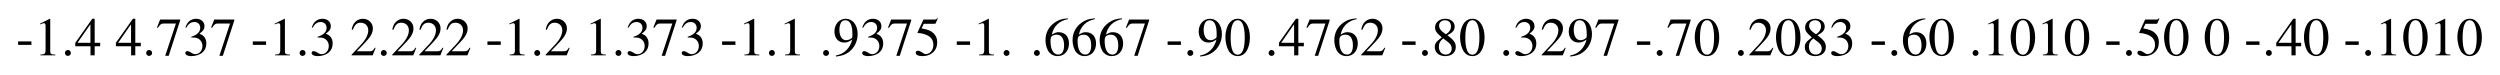 <?xml version="1.0" encoding="UTF-8"?>
<svg xmlns="http://www.w3.org/2000/svg" xmlns:xlink="http://www.w3.org/1999/xlink" width="689.84pt" height="20.605pt" viewBox="0 0 689.84 20.605" version="1.1">
<g id="surface277">
<path style=" stroke:none;fill-rule:nonzero;fill:rgb(0%,0%,0%);fill-opacity:1;" d="M 5 11.426 L 5 12.383 L 8.672 12.383 L 8.672 11.426 Z M 5 11.426 "/>
<path style=" stroke:none;fill-rule:nonzero;fill:rgb(0%,0%,0%);fill-opacity:1;" d="M 13.746 5.176 L 11.051 6.523 L 11.051 6.738 C 11.227 6.66 11.402 6.602 11.461 6.582 C 11.715 6.465 11.969 6.406 12.125 6.406 C 12.438 6.406 12.574 6.641 12.574 7.109 L 12.574 13.887 C 12.574 14.375 12.457 14.727 12.223 14.863 C 11.988 14.98 11.773 15.039 11.148 15.059 L 11.148 15.273 L 15.27 15.273 L 15.27 15.059 C 14.098 15.039 13.863 14.883 13.863 14.16 L 13.863 5.195 Z M 13.746 5.176 "/>
<path style=" stroke:none;fill-rule:nonzero;fill:rgb(0%,0%,0%);fill-opacity:1;" d="M 18.738 13.789 C 18.289 13.789 17.918 14.16 17.918 14.629 C 17.918 15.059 18.289 15.43 18.719 15.43 C 19.188 15.43 19.559 15.059 19.559 14.629 C 19.559 14.16 19.188 13.789 18.738 13.789 Z M 18.738 13.789 "/>
<path style=" stroke:none;fill-rule:nonzero;fill:rgb(0%,0%,0%);fill-opacity:1;" d="M 27.648 11.816 L 26.125 11.816 L 26.125 5.176 L 25.461 5.176 L 20.773 11.816 L 20.773 12.773 L 24.973 12.773 L 24.973 15.273 L 26.125 15.273 L 26.125 12.773 L 27.648 12.773 Z M 24.953 11.816 L 21.379 11.816 L 24.953 6.699 Z M 24.953 11.816 "/>
<path style=" stroke:none;fill-rule:nonzero;fill:rgb(0%,0%,0%);fill-opacity:1;" d="M 38.855 11.816 L 37.332 11.816 L 37.332 5.176 L 36.668 5.176 L 31.98 11.816 L 31.98 12.773 L 36.18 12.773 L 36.18 15.273 L 37.332 15.273 L 37.332 12.773 L 38.855 12.773 Z M 36.16 11.816 L 32.586 11.816 L 36.16 6.699 Z M 36.16 11.816 "/>
<path style=" stroke:none;fill-rule:nonzero;fill:rgb(0%,0%,0%);fill-opacity:1;" d="M 41.152 13.789 C 40.703 13.789 40.332 14.16 40.332 14.629 C 40.332 15.059 40.703 15.43 41.133 15.43 C 41.602 15.43 41.973 15.059 41.973 14.629 C 41.973 14.16 41.602 13.789 41.152 13.789 Z M 41.152 13.789 "/>
<path style=" stroke:none;fill-rule:nonzero;fill:rgb(0%,0%,0%);fill-opacity:1;" d="M 49.715 5.391 L 44.188 5.391 L 43.309 7.578 L 43.562 7.695 C 44.207 6.68 44.48 6.484 45.301 6.484 L 48.543 6.484 L 45.594 15.391 L 46.551 15.391 L 49.715 5.625 Z M 49.715 5.391 "/>
<path style=" stroke:none;fill-rule:nonzero;fill:rgb(0%,0%,0%);fill-opacity:1;" d="M 52.773 10.352 C 53.652 10.352 54.004 10.371 54.355 10.508 C 55.293 10.84 55.859 11.68 55.859 12.715 C 55.859 13.965 55.02 14.941 53.906 14.941 C 53.516 14.941 53.203 14.844 52.656 14.473 C 52.207 14.219 51.953 14.102 51.699 14.102 C 51.348 14.102 51.133 14.316 51.133 14.629 C 51.133 15.156 51.777 15.488 52.812 15.488 C 53.965 15.488 55.156 15.098 55.859 14.473 C 56.562 13.867 56.934 13.008 56.934 11.992 C 56.934 11.23 56.699 10.527 56.27 10.078 C 55.977 9.746 55.684 9.57 55.039 9.277 C 56.055 8.574 56.426 8.027 56.426 7.227 C 56.426 6.016 55.488 5.176 54.102 5.176 C 53.359 5.176 52.695 5.43 52.168 5.898 C 51.719 6.309 51.484 6.699 51.152 7.598 L 51.387 7.656 C 51.992 6.562 52.676 6.074 53.613 6.074 C 54.59 6.074 55.254 6.719 55.254 7.676 C 55.254 8.203 55.039 8.75 54.648 9.121 C 54.199 9.57 53.789 9.785 52.773 10.156 Z M 52.773 10.352 "/>
<path style=" stroke:none;fill-rule:nonzero;fill:rgb(0%,0%,0%);fill-opacity:1;" d="M 64.656 5.391 L 59.129 5.391 L 58.25 7.578 L 58.504 7.695 C 59.148 6.68 59.422 6.484 60.242 6.484 L 63.484 6.484 L 60.535 15.391 L 61.492 15.391 L 64.656 5.625 Z M 64.656 5.391 "/>
<path style=" stroke:none;fill-rule:nonzero;fill:rgb(0%,0%,0%);fill-opacity:1;" d="M 69.754 11.426 L 69.754 12.383 L 73.426 12.383 L 73.426 11.426 Z M 69.754 11.426 "/>
<path style=" stroke:none;fill-rule:nonzero;fill:rgb(0%,0%,0%);fill-opacity:1;" d="M 78.5 5.176 L 75.805 6.523 L 75.805 6.738 C 75.98 6.66 76.156 6.602 76.215 6.582 C 76.469 6.465 76.723 6.406 76.879 6.406 C 77.191 6.406 77.328 6.641 77.328 7.109 L 77.328 13.887 C 77.328 14.375 77.211 14.727 76.977 14.863 C 76.742 14.98 76.527 15.039 75.902 15.059 L 75.902 15.273 L 80.023 15.273 L 80.023 15.059 C 78.852 15.039 78.617 14.883 78.617 14.16 L 78.617 5.195 Z M 78.5 5.176 "/>
<path style=" stroke:none;fill-rule:nonzero;fill:rgb(0%,0%,0%);fill-opacity:1;" d="M 83.488 13.789 C 83.039 13.789 82.668 14.16 82.668 14.629 C 82.668 15.059 83.039 15.43 83.469 15.43 C 83.938 15.43 84.309 15.059 84.309 14.629 C 84.309 14.16 83.938 13.789 83.488 13.789 Z M 83.488 13.789 "/>
<path style=" stroke:none;fill-rule:nonzero;fill:rgb(0%,0%,0%);fill-opacity:1;" d="M 87.637 10.352 C 88.516 10.352 88.867 10.371 89.219 10.508 C 90.156 10.84 90.723 11.68 90.723 12.715 C 90.723 13.965 89.883 14.941 88.77 14.941 C 88.379 14.941 88.066 14.844 87.52 14.473 C 87.07 14.219 86.816 14.102 86.562 14.102 C 86.211 14.102 85.996 14.316 85.996 14.629 C 85.996 15.156 86.641 15.488 87.676 15.488 C 88.828 15.488 90.02 15.098 90.723 14.473 C 91.426 13.867 91.797 13.008 91.797 11.992 C 91.797 11.23 91.562 10.527 91.133 10.078 C 90.84 9.746 90.547 9.57 89.902 9.277 C 90.918 8.574 91.289 8.027 91.289 7.227 C 91.289 6.016 90.352 5.176 88.965 5.176 C 88.223 5.176 87.559 5.43 87.031 5.898 C 86.582 6.309 86.348 6.699 86.016 7.598 L 86.25 7.656 C 86.855 6.562 87.539 6.074 88.477 6.074 C 89.453 6.074 90.117 6.719 90.117 7.676 C 90.117 8.203 89.902 8.75 89.512 9.121 C 89.062 9.57 88.652 9.785 87.637 10.156 Z M 87.637 10.352 "/>
<path style=" stroke:none;fill-rule:nonzero;fill:rgb(0%,0%,0%);fill-opacity:1;" d="M 103.648 13.223 L 103.453 13.145 C 102.906 14.004 102.711 14.141 102.047 14.141 L 98.473 14.141 L 100.973 11.504 C 102.32 10.117 102.887 8.984 102.887 7.812 C 102.887 6.328 101.676 5.176 100.133 5.176 C 99.312 5.176 98.531 5.508 97.984 6.094 C 97.496 6.602 97.281 7.09 97.027 8.145 L 97.34 8.223 C 97.926 6.758 98.473 6.27 99.508 6.27 C 100.758 6.27 101.617 7.129 101.617 8.379 C 101.617 9.551 100.914 10.938 99.664 12.266 L 97.008 15.098 L 97.008 15.273 L 102.828 15.273 Z M 103.648 13.223 "/>
<path style=" stroke:none;fill-rule:nonzero;fill:rgb(0%,0%,0%);fill-opacity:1;" d="M 105.906 13.789 C 105.457 13.789 105.086 14.16 105.086 14.629 C 105.086 15.059 105.457 15.43 105.887 15.43 C 106.355 15.43 106.727 15.059 106.727 14.629 C 106.727 14.16 106.355 13.789 105.906 13.789 Z M 105.906 13.789 "/>
<path style=" stroke:none;fill-rule:nonzero;fill:rgb(0%,0%,0%);fill-opacity:1;" d="M 114.855 13.223 L 114.66 13.145 C 114.113 14.004 113.918 14.141 113.254 14.141 L 109.68 14.141 L 112.18 11.504 C 113.527 10.117 114.094 8.984 114.094 7.812 C 114.094 6.328 112.883 5.176 111.34 5.176 C 110.52 5.176 109.738 5.508 109.191 6.094 C 108.703 6.602 108.488 7.09 108.234 8.145 L 108.547 8.223 C 109.133 6.758 109.68 6.27 110.715 6.27 C 111.965 6.27 112.824 7.129 112.824 8.379 C 112.824 9.551 112.121 10.938 110.871 12.266 L 108.215 15.098 L 108.215 15.273 L 114.035 15.273 Z M 114.855 13.223 "/>
<path style=" stroke:none;fill-rule:nonzero;fill:rgb(0%,0%,0%);fill-opacity:1;" d="M 122.328 13.223 L 122.133 13.145 C 121.586 14.004 121.391 14.141 120.727 14.141 L 117.152 14.141 L 119.652 11.504 C 121 10.117 121.566 8.984 121.566 7.812 C 121.566 6.328 120.355 5.176 118.812 5.176 C 117.992 5.176 117.211 5.508 116.664 6.094 C 116.176 6.602 115.961 7.09 115.707 8.145 L 116.02 8.223 C 116.605 6.758 117.152 6.27 118.188 6.27 C 119.438 6.27 120.297 7.129 120.297 8.379 C 120.297 9.551 119.594 10.938 118.344 12.266 L 115.688 15.098 L 115.688 15.273 L 121.508 15.273 Z M 122.328 13.223 "/>
<path style=" stroke:none;fill-rule:nonzero;fill:rgb(0%,0%,0%);fill-opacity:1;" d="M 129.801 13.223 L 129.605 13.145 C 129.059 14.004 128.863 14.141 128.199 14.141 L 124.625 14.141 L 127.125 11.504 C 128.473 10.117 129.039 8.984 129.039 7.812 C 129.039 6.328 127.828 5.176 126.285 5.176 C 125.465 5.176 124.684 5.508 124.137 6.094 C 123.648 6.602 123.434 7.09 123.18 8.145 L 123.492 8.223 C 124.078 6.758 124.625 6.27 125.66 6.27 C 126.91 6.27 127.77 7.129 127.77 8.379 C 127.77 9.551 127.066 10.938 125.816 12.266 L 123.16 15.098 L 123.16 15.273 L 128.98 15.273 Z M 129.801 13.223 "/>
<path style=" stroke:none;fill-rule:nonzero;fill:rgb(0%,0%,0%);fill-opacity:1;" d="M 134.504 11.426 L 134.504 12.383 L 138.176 12.383 L 138.176 11.426 Z M 134.504 11.426 "/>
<path style=" stroke:none;fill-rule:nonzero;fill:rgb(0%,0%,0%);fill-opacity:1;" d="M 143.25 5.176 L 140.555 6.523 L 140.555 6.738 C 140.73 6.66 140.906 6.602 140.965 6.582 C 141.219 6.465 141.473 6.406 141.629 6.406 C 141.941 6.406 142.078 6.641 142.078 7.109 L 142.078 13.887 C 142.078 14.375 141.961 14.727 141.727 14.863 C 141.492 14.98 141.277 15.039 140.652 15.059 L 140.652 15.273 L 144.773 15.273 L 144.773 15.059 C 143.602 15.039 143.367 14.883 143.367 14.16 L 143.367 5.195 Z M 143.25 5.176 "/>
<path style=" stroke:none;fill-rule:nonzero;fill:rgb(0%,0%,0%);fill-opacity:1;" d="M 148.242 13.789 C 147.793 13.789 147.422 14.16 147.422 14.629 C 147.422 15.059 147.793 15.43 148.223 15.43 C 148.691 15.43 149.062 15.059 149.062 14.629 C 149.062 14.16 148.691 13.789 148.242 13.789 Z M 148.242 13.789 "/>
<path style=" stroke:none;fill-rule:nonzero;fill:rgb(0%,0%,0%);fill-opacity:1;" d="M 157.191 13.223 L 156.996 13.145 C 156.449 14.004 156.254 14.141 155.59 14.141 L 152.016 14.141 L 154.516 11.504 C 155.863 10.117 156.43 8.984 156.43 7.812 C 156.43 6.328 155.219 5.176 153.676 5.176 C 152.855 5.176 152.074 5.508 151.527 6.094 C 151.039 6.602 150.824 7.09 150.57 8.145 L 150.883 8.223 C 151.469 6.758 152.016 6.27 153.051 6.27 C 154.301 6.27 155.16 7.129 155.16 8.379 C 155.16 9.551 154.457 10.938 153.207 12.266 L 150.551 15.098 L 150.551 15.273 L 156.371 15.273 Z M 157.191 13.223 "/>
<path style=" stroke:none;fill-rule:nonzero;fill:rgb(0%,0%,0%);fill-opacity:1;" d="M 165.668 5.176 L 162.973 6.523 L 162.973 6.738 C 163.148 6.66 163.324 6.602 163.383 6.582 C 163.637 6.465 163.891 6.406 164.047 6.406 C 164.359 6.406 164.496 6.641 164.496 7.109 L 164.496 13.887 C 164.496 14.375 164.379 14.727 164.145 14.863 C 163.91 14.98 163.695 15.039 163.07 15.059 L 163.07 15.273 L 167.191 15.273 L 167.191 15.059 C 166.02 15.039 165.785 14.883 165.785 14.16 L 165.785 5.195 Z M 165.668 5.176 "/>
<path style=" stroke:none;fill-rule:nonzero;fill:rgb(0%,0%,0%);fill-opacity:1;" d="M 170.656 13.789 C 170.207 13.789 169.836 14.16 169.836 14.629 C 169.836 15.059 170.207 15.43 170.637 15.43 C 171.105 15.43 171.477 15.059 171.477 14.629 C 171.477 14.16 171.105 13.789 170.656 13.789 Z M 170.656 13.789 "/>
<path style=" stroke:none;fill-rule:nonzero;fill:rgb(0%,0%,0%);fill-opacity:1;" d="M 174.805 10.352 C 175.684 10.352 176.035 10.371 176.387 10.508 C 177.324 10.84 177.891 11.68 177.891 12.715 C 177.891 13.965 177.051 14.941 175.938 14.941 C 175.547 14.941 175.234 14.844 174.688 14.473 C 174.238 14.219 173.984 14.102 173.73 14.102 C 173.379 14.102 173.164 14.316 173.164 14.629 C 173.164 15.156 173.809 15.488 174.844 15.488 C 175.996 15.488 177.188 15.098 177.891 14.473 C 178.594 13.867 178.965 13.008 178.965 11.992 C 178.965 11.23 178.73 10.527 178.301 10.078 C 178.008 9.746 177.715 9.57 177.07 9.277 C 178.086 8.574 178.457 8.027 178.457 7.227 C 178.457 6.016 177.52 5.176 176.133 5.176 C 175.391 5.176 174.727 5.43 174.199 5.898 C 173.75 6.309 173.516 6.699 173.184 7.598 L 173.418 7.656 C 174.023 6.562 174.707 6.074 175.645 6.074 C 176.621 6.074 177.285 6.719 177.285 7.676 C 177.285 8.203 177.07 8.75 176.68 9.121 C 176.23 9.57 175.82 9.785 174.805 10.156 Z M 174.805 10.352 "/>
<path style=" stroke:none;fill-rule:nonzero;fill:rgb(0%,0%,0%);fill-opacity:1;" d="M 186.691 5.391 L 181.164 5.391 L 180.285 7.578 L 180.539 7.695 C 181.184 6.68 181.457 6.484 182.277 6.484 L 185.52 6.484 L 182.57 15.391 L 183.527 15.391 L 186.691 5.625 Z M 186.691 5.391 "/>
<path style=" stroke:none;fill-rule:nonzero;fill:rgb(0%,0%,0%);fill-opacity:1;" d="M 189.75 10.352 C 190.629 10.352 190.98 10.371 191.332 10.508 C 192.27 10.84 192.836 11.68 192.836 12.715 C 192.836 13.965 191.996 14.941 190.883 14.941 C 190.492 14.941 190.18 14.844 189.633 14.473 C 189.184 14.219 188.93 14.102 188.676 14.102 C 188.324 14.102 188.109 14.316 188.109 14.629 C 188.109 15.156 188.754 15.488 189.789 15.488 C 190.941 15.488 192.133 15.098 192.836 14.473 C 193.539 13.867 193.91 13.008 193.91 11.992 C 193.91 11.23 193.676 10.527 193.246 10.078 C 192.953 9.746 192.66 9.57 192.016 9.277 C 193.031 8.574 193.402 8.027 193.402 7.227 C 193.402 6.016 192.465 5.176 191.078 5.176 C 190.336 5.176 189.672 5.43 189.145 5.898 C 188.695 6.309 188.461 6.699 188.129 7.598 L 188.363 7.656 C 188.969 6.562 189.652 6.074 190.59 6.074 C 191.566 6.074 192.23 6.719 192.23 7.676 C 192.23 8.203 192.016 8.75 191.625 9.121 C 191.176 9.57 190.766 9.785 189.75 10.156 Z M 189.75 10.352 "/>
<path style=" stroke:none;fill-rule:nonzero;fill:rgb(0%,0%,0%);fill-opacity:1;" d="M 199.258 11.426 L 199.258 12.383 L 202.93 12.383 L 202.93 11.426 Z M 199.258 11.426 "/>
<path style=" stroke:none;fill-rule:nonzero;fill:rgb(0%,0%,0%);fill-opacity:1;" d="M 208.004 5.176 L 205.309 6.523 L 205.309 6.738 C 205.484 6.66 205.66 6.602 205.719 6.582 C 205.973 6.465 206.227 6.406 206.383 6.406 C 206.695 6.406 206.832 6.641 206.832 7.109 L 206.832 13.887 C 206.832 14.375 206.715 14.727 206.48 14.863 C 206.246 14.98 206.031 15.039 205.406 15.059 L 205.406 15.273 L 209.527 15.273 L 209.527 15.059 C 208.355 15.039 208.121 14.883 208.121 14.16 L 208.121 5.195 Z M 208.004 5.176 "/>
<path style=" stroke:none;fill-rule:nonzero;fill:rgb(0%,0%,0%);fill-opacity:1;" d="M 212.996 13.789 C 212.547 13.789 212.176 14.16 212.176 14.629 C 212.176 15.059 212.547 15.43 212.977 15.43 C 213.445 15.43 213.816 15.059 213.816 14.629 C 213.816 14.16 213.445 13.789 212.996 13.789 Z M 212.996 13.789 "/>
<path style=" stroke:none;fill-rule:nonzero;fill:rgb(0%,0%,0%);fill-opacity:1;" d="M 219.211 5.176 L 216.516 6.523 L 216.516 6.738 C 216.691 6.66 216.867 6.602 216.926 6.582 C 217.18 6.465 217.434 6.406 217.59 6.406 C 217.902 6.406 218.039 6.641 218.039 7.109 L 218.039 13.887 C 218.039 14.375 217.922 14.727 217.688 14.863 C 217.453 14.98 217.238 15.039 216.613 15.059 L 216.613 15.273 L 220.734 15.273 L 220.734 15.059 C 219.562 15.039 219.328 14.883 219.328 14.16 L 219.328 5.195 Z M 219.211 5.176 "/>
<path style=" stroke:none;fill-rule:nonzero;fill:rgb(0%,0%,0%);fill-opacity:1;" d="M 227.938 13.789 C 227.488 13.789 227.117 14.16 227.117 14.629 C 227.117 15.059 227.488 15.43 227.918 15.43 C 228.387 15.43 228.758 15.059 228.758 14.629 C 228.758 14.16 228.387 13.789 227.938 13.789 Z M 227.938 13.789 "/>
<path style=" stroke:none;fill-rule:nonzero;fill:rgb(0%,0%,0%);fill-opacity:1;" d="M 230.68 15.605 C 232.359 15.41 233.18 15.117 234.195 14.395 C 235.738 13.262 236.656 11.406 236.656 9.395 C 236.656 6.914 235.289 5.176 233.355 5.176 C 231.578 5.176 230.25 6.68 230.25 8.691 C 230.25 10.527 231.324 11.738 232.945 11.738 C 233.766 11.738 234.391 11.484 235.172 10.879 C 234.566 13.32 232.906 14.922 230.641 15.312 Z M 235.211 9.961 C 235.211 10.273 235.152 10.41 234.977 10.527 C 234.566 10.898 234.02 11.094 233.473 11.094 C 232.34 11.094 231.617 9.961 231.617 8.184 C 231.617 7.344 231.871 6.445 232.184 6.055 C 232.438 5.762 232.809 5.586 233.238 5.586 C 234.547 5.586 235.211 6.875 235.211 9.395 Z M 235.211 9.961 "/>
<path style=" stroke:none;fill-rule:nonzero;fill:rgb(0%,0%,0%);fill-opacity:1;" d="M 239.555 10.352 C 240.434 10.352 240.785 10.371 241.137 10.508 C 242.074 10.84 242.641 11.68 242.641 12.715 C 242.641 13.965 241.801 14.941 240.688 14.941 C 240.297 14.941 239.984 14.844 239.438 14.473 C 238.988 14.219 238.734 14.102 238.48 14.102 C 238.129 14.102 237.914 14.316 237.914 14.629 C 237.914 15.156 238.559 15.488 239.594 15.488 C 240.746 15.488 241.938 15.098 242.641 14.473 C 243.344 13.867 243.715 13.008 243.715 11.992 C 243.715 11.23 243.48 10.527 243.051 10.078 C 242.758 9.746 242.465 9.57 241.82 9.277 C 242.836 8.574 243.207 8.027 243.207 7.227 C 243.207 6.016 242.27 5.176 240.883 5.176 C 240.141 5.176 239.477 5.43 238.949 5.898 C 238.5 6.309 238.266 6.699 237.934 7.598 L 238.168 7.656 C 238.773 6.562 239.457 6.074 240.395 6.074 C 241.371 6.074 242.035 6.719 242.035 7.676 C 242.035 8.203 241.82 8.75 241.43 9.121 C 240.98 9.57 240.57 9.785 239.555 10.156 Z M 239.555 10.352 "/>
<path style=" stroke:none;fill-rule:nonzero;fill:rgb(0%,0%,0%);fill-opacity:1;" d="M 251.441 5.391 L 245.914 5.391 L 245.035 7.578 L 245.289 7.695 C 245.934 6.68 246.207 6.484 247.027 6.484 L 250.27 6.484 L 247.32 15.391 L 248.277 15.391 L 251.441 5.625 Z M 251.441 5.391 "/>
<path style=" stroke:none;fill-rule:nonzero;fill:rgb(0%,0%,0%);fill-opacity:1;" d="M 254.91 6.562 L 257.84 6.562 C 258.094 6.562 258.152 6.523 258.191 6.426 L 258.758 5.098 L 258.621 5 C 258.406 5.312 258.25 5.391 257.938 5.391 L 254.812 5.391 L 253.191 8.926 C 253.172 8.945 253.172 8.965 253.172 9.004 C 253.172 9.082 253.23 9.121 253.348 9.121 C 253.836 9.121 254.422 9.219 255.047 9.414 C 256.766 9.961 257.547 10.898 257.547 12.383 C 257.547 13.809 256.629 14.922 255.477 14.922 C 255.164 14.922 254.91 14.824 254.48 14.492 C 253.992 14.16 253.641 14.004 253.328 14.004 C 252.898 14.004 252.684 14.18 252.684 14.551 C 252.684 15.117 253.387 15.488 254.52 15.488 C 255.77 15.488 256.844 15.078 257.586 14.316 C 258.289 13.652 258.602 12.793 258.602 11.66 C 258.602 10.586 258.309 9.902 257.566 9.141 C 256.902 8.496 256.062 8.145 254.285 7.832 Z M 254.91 6.562 "/>
<path style=" stroke:none;fill-rule:nonzero;fill:rgb(0%,0%,0%);fill-opacity:1;" d="M 264.008 11.426 L 264.008 12.383 L 267.68 12.383 L 267.68 11.426 Z M 264.008 11.426 "/>
<path style=" stroke:none;fill-rule:nonzero;fill:rgb(0%,0%,0%);fill-opacity:1;" d="M 272.754 5.176 L 270.059 6.523 L 270.059 6.738 C 270.234 6.66 270.41 6.602 270.469 6.582 C 270.723 6.465 270.977 6.406 271.133 6.406 C 271.445 6.406 271.582 6.641 271.582 7.109 L 271.582 13.887 C 271.582 14.375 271.465 14.727 271.23 14.863 C 270.996 14.98 270.781 15.039 270.156 15.059 L 270.156 15.273 L 274.277 15.273 L 274.277 15.059 C 273.105 15.039 272.871 14.883 272.871 14.16 L 272.871 5.195 Z M 272.754 5.176 "/>
<path style=" stroke:none;fill-rule:nonzero;fill:rgb(0%,0%,0%);fill-opacity:1;" d="M 277.746 13.789 C 277.297 13.789 276.926 14.16 276.926 14.629 C 276.926 15.059 277.297 15.43 277.727 15.43 C 278.195 15.43 278.566 15.059 278.566 14.629 C 278.566 14.16 278.195 13.789 277.746 13.789 Z M 277.746 13.789 "/>
<path style=" stroke:none;fill-rule:nonzero;fill:rgb(0%,0%,0%);fill-opacity:1;" d="M 286.117 13.789 C 285.668 13.789 285.297 14.16 285.297 14.629 C 285.297 15.059 285.668 15.43 286.098 15.43 C 286.566 15.43 286.938 15.059 286.938 14.629 C 286.938 14.16 286.566 13.789 286.117 13.789 Z M 286.117 13.789 "/>
<path style=" stroke:none;fill-rule:nonzero;fill:rgb(0%,0%,0%);fill-opacity:1;" d="M 294.637 5.059 C 292.938 5.195 292.078 5.488 290.984 6.25 C 289.363 7.402 288.484 9.102 288.484 11.113 C 288.484 12.402 288.895 13.711 289.539 14.473 C 290.105 15.117 290.906 15.488 291.824 15.488 C 293.68 15.488 294.969 14.062 294.969 11.992 C 294.969 10.098 293.875 8.887 292.156 8.887 C 291.512 8.887 291.18 8.984 290.242 9.551 C 290.652 7.285 292.332 5.684 294.676 5.293 Z M 291.59 9.57 C 292.879 9.57 293.621 10.645 293.621 12.5 C 293.621 14.16 293.035 15.059 292 15.059 C 290.672 15.059 289.871 13.652 289.871 11.348 C 289.871 10.586 289.988 10.156 290.301 9.941 C 290.613 9.707 291.062 9.57 291.59 9.57 Z M 291.59 9.57 "/>
<path style=" stroke:none;fill-rule:nonzero;fill:rgb(0%,0%,0%);fill-opacity:1;" d="M 302.109 5.059 C 300.41 5.195 299.551 5.488 298.457 6.25 C 296.836 7.402 295.957 9.102 295.957 11.113 C 295.957 12.402 296.367 13.711 297.012 14.473 C 297.578 15.117 298.379 15.488 299.297 15.488 C 301.152 15.488 302.441 14.062 302.441 11.992 C 302.441 10.098 301.348 8.887 299.629 8.887 C 298.984 8.887 298.652 8.984 297.715 9.551 C 298.125 7.285 299.805 5.684 302.148 5.293 Z M 299.062 9.57 C 300.352 9.57 301.094 10.645 301.094 12.5 C 301.094 14.16 300.508 15.059 299.473 15.059 C 298.145 15.059 297.344 13.652 297.344 11.348 C 297.344 10.586 297.461 10.156 297.773 9.941 C 298.086 9.707 298.535 9.57 299.062 9.57 Z M 299.062 9.57 "/>
<path style=" stroke:none;fill-rule:nonzero;fill:rgb(0%,0%,0%);fill-opacity:1;" d="M 309.582 5.059 C 307.883 5.195 307.023 5.488 305.93 6.25 C 304.309 7.402 303.43 9.102 303.43 11.113 C 303.43 12.402 303.84 13.711 304.484 14.473 C 305.051 15.117 305.852 15.488 306.77 15.488 C 308.625 15.488 309.914 14.062 309.914 11.992 C 309.914 10.098 308.82 8.887 307.102 8.887 C 306.457 8.887 306.125 8.984 305.188 9.551 C 305.598 7.285 307.277 5.684 309.621 5.293 Z M 306.535 9.57 C 307.824 9.57 308.566 10.645 308.566 12.5 C 308.566 14.16 307.98 15.059 306.945 15.059 C 305.617 15.059 304.816 13.652 304.816 11.348 C 304.816 10.586 304.934 10.156 305.246 9.941 C 305.559 9.707 306.008 9.57 306.535 9.57 Z M 306.535 9.57 "/>
<path style=" stroke:none;fill-rule:nonzero;fill:rgb(0%,0%,0%);fill-opacity:1;" d="M 317.09 5.391 L 311.562 5.391 L 310.684 7.578 L 310.938 7.695 C 311.582 6.68 311.855 6.484 312.676 6.484 L 315.918 6.484 L 312.969 15.391 L 313.926 15.391 L 317.09 5.625 Z M 317.09 5.391 "/>
<path style=" stroke:none;fill-rule:nonzero;fill:rgb(0%,0%,0%);fill-opacity:1;" d="M 322.188 11.426 L 322.188 12.383 L 325.859 12.383 L 325.859 11.426 Z M 322.188 11.426 "/>
<path style=" stroke:none;fill-rule:nonzero;fill:rgb(0%,0%,0%);fill-opacity:1;" d="M 328.453 13.789 C 328.004 13.789 327.633 14.16 327.633 14.629 C 327.633 15.059 328.004 15.43 328.434 15.43 C 328.902 15.43 329.273 15.059 329.273 14.629 C 329.273 14.16 328.902 13.789 328.453 13.789 Z M 328.453 13.789 "/>
<path style=" stroke:none;fill-rule:nonzero;fill:rgb(0%,0%,0%);fill-opacity:1;" d="M 331.191 15.605 C 332.871 15.41 333.691 15.117 334.707 14.395 C 336.25 13.262 337.168 11.406 337.168 9.395 C 337.168 6.914 335.801 5.176 333.867 5.176 C 332.09 5.176 330.762 6.68 330.762 8.691 C 330.762 10.527 331.836 11.738 333.457 11.738 C 334.277 11.738 334.902 11.484 335.684 10.879 C 335.078 13.32 333.418 14.922 331.152 15.312 Z M 335.723 9.961 C 335.723 10.273 335.664 10.41 335.488 10.527 C 335.078 10.898 334.531 11.094 333.984 11.094 C 332.852 11.094 332.129 9.961 332.129 8.184 C 332.129 7.344 332.383 6.445 332.695 6.055 C 332.949 5.762 333.32 5.586 333.75 5.586 C 335.059 5.586 335.723 6.875 335.723 9.395 Z M 335.723 9.961 "/>
<path style=" stroke:none;fill-rule:nonzero;fill:rgb(0%,0%,0%);fill-opacity:1;" d="M 341.574 5.176 C 340.754 5.176 340.129 5.43 339.582 5.957 C 338.703 6.777 338.137 8.496 338.137 10.254 C 338.137 11.875 338.645 13.633 339.348 14.473 C 339.895 15.117 340.656 15.488 341.516 15.488 C 342.277 15.488 342.922 15.234 343.469 14.707 C 344.328 13.887 344.895 12.148 344.895 10.352 C 344.895 7.285 343.547 5.176 341.574 5.176 Z M 341.535 5.566 C 342.785 5.566 343.469 7.246 343.469 10.371 C 343.469 13.496 342.805 15.098 341.516 15.098 C 340.227 15.098 339.582 13.496 339.582 10.391 C 339.582 7.227 340.246 5.566 341.535 5.566 Z M 341.535 5.566 "/>
<path style=" stroke:none;fill-rule:nonzero;fill:rgb(0%,0%,0%);fill-opacity:1;" d="M 350.867 13.789 C 350.418 13.789 350.047 14.16 350.047 14.629 C 350.047 15.059 350.418 15.43 350.848 15.43 C 351.316 15.43 351.688 15.059 351.688 14.629 C 351.688 14.16 351.316 13.789 350.867 13.789 Z M 350.867 13.789 "/>
<path style=" stroke:none;fill-rule:nonzero;fill:rgb(0%,0%,0%);fill-opacity:1;" d="M 359.781 11.816 L 358.258 11.816 L 358.258 5.176 L 357.594 5.176 L 352.906 11.816 L 352.906 12.773 L 357.105 12.773 L 357.105 15.273 L 358.258 15.273 L 358.258 12.773 L 359.781 12.773 Z M 357.086 11.816 L 353.512 11.816 L 357.086 6.699 Z M 357.086 11.816 "/>
<path style=" stroke:none;fill-rule:nonzero;fill:rgb(0%,0%,0%);fill-opacity:1;" d="M 366.898 5.391 L 361.371 5.391 L 360.492 7.578 L 360.746 7.695 C 361.391 6.68 361.664 6.484 362.484 6.484 L 365.727 6.484 L 362.777 15.391 L 363.734 15.391 L 366.898 5.625 Z M 366.898 5.391 "/>
<path style=" stroke:none;fill-rule:nonzero;fill:rgb(0%,0%,0%);fill-opacity:1;" d="M 374.332 5.059 C 372.633 5.195 371.773 5.488 370.68 6.25 C 369.059 7.402 368.18 9.102 368.18 11.113 C 368.18 12.402 368.59 13.711 369.234 14.473 C 369.801 15.117 370.602 15.488 371.52 15.488 C 373.375 15.488 374.664 14.062 374.664 11.992 C 374.664 10.098 373.57 8.887 371.852 8.887 C 371.207 8.887 370.875 8.984 369.938 9.551 C 370.348 7.285 372.027 5.684 374.371 5.293 Z M 371.285 9.57 C 372.574 9.57 373.316 10.645 373.316 12.5 C 373.316 14.16 372.73 15.059 371.695 15.059 C 370.367 15.059 369.566 13.652 369.566 11.348 C 369.566 10.586 369.684 10.156 369.996 9.941 C 370.309 9.707 370.758 9.57 371.285 9.57 Z M 371.285 9.57 "/>
<path style=" stroke:none;fill-rule:nonzero;fill:rgb(0%,0%,0%);fill-opacity:1;" d="M 382.234 13.223 L 382.039 13.145 C 381.492 14.004 381.297 14.141 380.633 14.141 L 377.059 14.141 L 379.559 11.504 C 380.906 10.117 381.473 8.984 381.473 7.812 C 381.473 6.328 380.262 5.176 378.719 5.176 C 377.898 5.176 377.117 5.508 376.57 6.094 C 376.082 6.602 375.867 7.09 375.613 8.145 L 375.926 8.223 C 376.512 6.758 377.059 6.27 378.094 6.27 C 379.344 6.27 380.203 7.129 380.203 8.379 C 380.203 9.551 379.5 10.938 378.25 12.266 L 375.594 15.098 L 375.594 15.273 L 381.414 15.273 Z M 382.234 13.223 "/>
<path style=" stroke:none;fill-rule:nonzero;fill:rgb(0%,0%,0%);fill-opacity:1;" d="M 386.938 11.426 L 386.938 12.383 L 390.609 12.383 L 390.609 11.426 Z M 386.938 11.426 "/>
<path style=" stroke:none;fill-rule:nonzero;fill:rgb(0%,0%,0%);fill-opacity:1;" d="M 393.203 13.789 C 392.754 13.789 392.383 14.16 392.383 14.629 C 392.383 15.059 392.754 15.43 393.184 15.43 C 393.652 15.43 394.023 15.059 394.023 14.629 C 394.023 14.16 393.652 13.789 393.203 13.789 Z M 393.203 13.789 "/>
<path style=" stroke:none;fill-rule:nonzero;fill:rgb(0%,0%,0%);fill-opacity:1;" d="M 399.402 9.727 C 400.887 8.945 401.395 8.32 401.395 7.285 C 401.395 6.074 400.32 5.176 398.836 5.176 C 397.195 5.176 395.984 6.172 395.984 7.539 C 395.984 8.496 396.277 8.945 397.84 10.312 C 396.238 11.543 395.906 11.992 395.906 13.008 C 395.906 14.473 397.078 15.488 398.777 15.488 C 400.574 15.488 401.707 14.492 401.707 12.949 C 401.707 11.816 401.199 11.074 399.402 9.727 Z M 399.129 11.27 C 400.223 12.051 400.574 12.578 400.574 13.418 C 400.574 14.395 399.91 15.059 398.934 15.059 C 397.801 15.059 397.039 14.199 397.039 12.891 C 397.039 11.934 397.371 11.309 398.23 10.605 Z M 398.973 9.453 C 397.645 8.594 397.098 7.91 397.098 7.07 C 397.098 6.211 397.762 5.586 398.719 5.586 C 399.734 5.586 400.379 6.25 400.379 7.285 C 400.379 8.125 399.949 8.809 399.109 9.375 C 399.031 9.414 399.031 9.414 398.973 9.453 Z M 398.973 9.453 "/>
<path style=" stroke:none;fill-rule:nonzero;fill:rgb(0%,0%,0%);fill-opacity:1;" d="M 406.328 5.176 C 405.508 5.176 404.883 5.43 404.336 5.957 C 403.457 6.777 402.891 8.496 402.891 10.254 C 402.891 11.875 403.398 13.633 404.102 14.473 C 404.648 15.117 405.41 15.488 406.27 15.488 C 407.031 15.488 407.676 15.234 408.223 14.707 C 409.082 13.887 409.648 12.148 409.648 10.352 C 409.648 7.285 408.301 5.176 406.328 5.176 Z M 406.289 5.566 C 407.539 5.566 408.223 7.246 408.223 10.371 C 408.223 13.496 407.559 15.098 406.27 15.098 C 404.98 15.098 404.336 13.496 404.336 10.391 C 404.336 7.227 405 5.566 406.289 5.566 Z M 406.289 5.566 "/>
<path style=" stroke:none;fill-rule:nonzero;fill:rgb(0%,0%,0%);fill-opacity:1;" d="M 415.621 13.789 C 415.172 13.789 414.801 14.16 414.801 14.629 C 414.801 15.059 415.172 15.43 415.602 15.43 C 416.07 15.43 416.441 15.059 416.441 14.629 C 416.441 14.16 416.07 13.789 415.621 13.789 Z M 415.621 13.789 "/>
<path style=" stroke:none;fill-rule:nonzero;fill:rgb(0%,0%,0%);fill-opacity:1;" d="M 419.766 10.352 C 420.645 10.352 420.996 10.371 421.348 10.508 C 422.285 10.84 422.852 11.68 422.852 12.715 C 422.852 13.965 422.012 14.941 420.898 14.941 C 420.508 14.941 420.195 14.844 419.648 14.473 C 419.199 14.219 418.945 14.102 418.691 14.102 C 418.34 14.102 418.125 14.316 418.125 14.629 C 418.125 15.156 418.77 15.488 419.805 15.488 C 420.957 15.488 422.148 15.098 422.852 14.473 C 423.555 13.867 423.926 13.008 423.926 11.992 C 423.926 11.23 423.691 10.527 423.262 10.078 C 422.969 9.746 422.676 9.57 422.031 9.277 C 423.047 8.574 423.418 8.027 423.418 7.227 C 423.418 6.016 422.48 5.176 421.094 5.176 C 420.352 5.176 419.688 5.43 419.16 5.898 C 418.711 6.309 418.477 6.699 418.145 7.598 L 418.379 7.656 C 418.984 6.562 419.668 6.074 420.605 6.074 C 421.582 6.074 422.246 6.719 422.246 7.676 C 422.246 8.203 422.031 8.75 421.641 9.121 C 421.191 9.57 420.781 9.785 419.766 10.156 Z M 419.766 10.352 "/>
<path style=" stroke:none;fill-rule:nonzero;fill:rgb(0%,0%,0%);fill-opacity:1;" d="M 432.043 13.223 L 431.848 13.145 C 431.301 14.004 431.105 14.141 430.441 14.141 L 426.867 14.141 L 429.367 11.504 C 430.715 10.117 431.281 8.984 431.281 7.812 C 431.281 6.328 430.07 5.176 428.527 5.176 C 427.707 5.176 426.926 5.508 426.379 6.094 C 425.891 6.602 425.676 7.09 425.422 8.145 L 425.734 8.223 C 426.32 6.758 426.867 6.27 427.902 6.27 C 429.152 6.27 430.012 7.129 430.012 8.379 C 430.012 9.551 429.309 10.938 428.059 12.266 L 425.402 15.098 L 425.402 15.273 L 431.223 15.273 Z M 432.043 13.223 "/>
<path style=" stroke:none;fill-rule:nonzero;fill:rgb(0%,0%,0%);fill-opacity:1;" d="M 433.305 15.605 C 434.984 15.41 435.805 15.117 436.82 14.395 C 438.363 13.262 439.281 11.406 439.281 9.395 C 439.281 6.914 437.914 5.176 435.98 5.176 C 434.203 5.176 432.875 6.68 432.875 8.691 C 432.875 10.527 433.949 11.738 435.57 11.738 C 436.391 11.738 437.016 11.484 437.797 10.879 C 437.191 13.32 435.531 14.922 433.266 15.312 Z M 437.836 9.961 C 437.836 10.273 437.777 10.41 437.602 10.527 C 437.191 10.898 436.645 11.094 436.098 11.094 C 434.965 11.094 434.242 9.961 434.242 8.184 C 434.242 7.344 434.496 6.445 434.809 6.055 C 435.062 5.762 435.434 5.586 435.863 5.586 C 437.172 5.586 437.836 6.875 437.836 9.395 Z M 437.836 9.961 "/>
<path style=" stroke:none;fill-rule:nonzero;fill:rgb(0%,0%,0%);fill-opacity:1;" d="M 446.598 5.391 L 441.07 5.391 L 440.191 7.578 L 440.445 7.695 C 441.09 6.68 441.363 6.484 442.184 6.484 L 445.426 6.484 L 442.477 15.391 L 443.434 15.391 L 446.598 5.625 Z M 446.598 5.391 "/>
<path style=" stroke:none;fill-rule:nonzero;fill:rgb(0%,0%,0%);fill-opacity:1;" d="M 451.691 11.426 L 451.691 12.383 L 455.363 12.383 L 455.363 11.426 Z M 451.691 11.426 "/>
<path style=" stroke:none;fill-rule:nonzero;fill:rgb(0%,0%,0%);fill-opacity:1;" d="M 457.957 13.789 C 457.508 13.789 457.137 14.16 457.137 14.629 C 457.137 15.059 457.508 15.43 457.938 15.43 C 458.406 15.43 458.777 15.059 458.777 14.629 C 458.777 14.16 458.406 13.789 457.957 13.789 Z M 457.957 13.789 "/>
<path style=" stroke:none;fill-rule:nonzero;fill:rgb(0%,0%,0%);fill-opacity:1;" d="M 466.516 5.391 L 460.988 5.391 L 460.109 7.578 L 460.363 7.695 C 461.008 6.68 461.281 6.484 462.102 6.484 L 465.344 6.484 L 462.395 15.391 L 463.352 15.391 L 466.516 5.625 Z M 466.516 5.391 "/>
<path style=" stroke:none;fill-rule:nonzero;fill:rgb(0%,0%,0%);fill-opacity:1;" d="M 471.078 5.176 C 470.258 5.176 469.633 5.43 469.086 5.957 C 468.207 6.777 467.641 8.496 467.641 10.254 C 467.641 11.875 468.148 13.633 468.852 14.473 C 469.398 15.117 470.16 15.488 471.02 15.488 C 471.781 15.488 472.426 15.234 472.973 14.707 C 473.832 13.887 474.398 12.148 474.398 10.352 C 474.398 7.285 473.051 5.176 471.078 5.176 Z M 471.039 5.566 C 472.289 5.566 472.973 7.246 472.973 10.371 C 472.973 13.496 472.309 15.098 471.02 15.098 C 469.73 15.098 469.086 13.496 469.086 10.391 C 469.086 7.227 469.75 5.566 471.039 5.566 Z M 471.039 5.566 "/>
<path style=" stroke:none;fill-rule:nonzero;fill:rgb(0%,0%,0%);fill-opacity:1;" d="M 480.371 13.789 C 479.922 13.789 479.551 14.16 479.551 14.629 C 479.551 15.059 479.922 15.43 480.352 15.43 C 480.82 15.43 481.191 15.059 481.191 14.629 C 481.191 14.16 480.82 13.789 480.371 13.789 Z M 480.371 13.789 "/>
<path style=" stroke:none;fill-rule:nonzero;fill:rgb(0%,0%,0%);fill-opacity:1;" d="M 489.324 13.223 L 489.129 13.145 C 488.582 14.004 488.387 14.141 487.723 14.141 L 484.148 14.141 L 486.648 11.504 C 487.996 10.117 488.562 8.984 488.562 7.812 C 488.562 6.328 487.352 5.176 485.809 5.176 C 484.988 5.176 484.207 5.508 483.66 6.094 C 483.172 6.602 482.957 7.09 482.703 8.145 L 483.016 8.223 C 483.602 6.758 484.148 6.27 485.184 6.27 C 486.434 6.27 487.293 7.129 487.293 8.379 C 487.293 9.551 486.59 10.938 485.34 12.266 L 482.684 15.098 L 482.684 15.273 L 488.504 15.273 Z M 489.324 13.223 "/>
<path style=" stroke:none;fill-rule:nonzero;fill:rgb(0%,0%,0%);fill-opacity:1;" d="M 493.496 5.176 C 492.676 5.176 492.051 5.43 491.504 5.957 C 490.625 6.777 490.059 8.496 490.059 10.254 C 490.059 11.875 490.566 13.633 491.27 14.473 C 491.816 15.117 492.578 15.488 493.438 15.488 C 494.199 15.488 494.844 15.234 495.391 14.707 C 496.25 13.887 496.816 12.148 496.816 10.352 C 496.816 7.285 495.469 5.176 493.496 5.176 Z M 493.457 5.566 C 494.707 5.566 495.391 7.246 495.391 10.371 C 495.391 13.496 494.727 15.098 493.438 15.098 C 492.148 15.098 491.504 13.496 491.504 10.391 C 491.504 7.227 492.168 5.566 493.457 5.566 Z M 493.457 5.566 "/>
<path style=" stroke:none;fill-rule:nonzero;fill:rgb(0%,0%,0%);fill-opacity:1;" d="M 501.512 9.727 C 502.996 8.945 503.504 8.32 503.504 7.285 C 503.504 6.074 502.43 5.176 500.945 5.176 C 499.305 5.176 498.094 6.172 498.094 7.539 C 498.094 8.496 498.387 8.945 499.949 10.312 C 498.348 11.543 498.016 11.992 498.016 13.008 C 498.016 14.473 499.188 15.488 500.887 15.488 C 502.684 15.488 503.816 14.492 503.816 12.949 C 503.816 11.816 503.309 11.074 501.512 9.727 Z M 501.238 11.27 C 502.332 12.051 502.684 12.578 502.684 13.418 C 502.684 14.395 502.02 15.059 501.043 15.059 C 499.91 15.059 499.148 14.199 499.148 12.891 C 499.148 11.934 499.48 11.309 500.34 10.605 Z M 501.082 9.453 C 499.754 8.594 499.207 7.91 499.207 7.07 C 499.207 6.211 499.871 5.586 500.828 5.586 C 501.844 5.586 502.488 6.25 502.488 7.285 C 502.488 8.125 502.059 8.809 501.219 9.375 C 501.141 9.414 501.141 9.414 501.082 9.453 Z M 501.082 9.453 "/>
<path style=" stroke:none;fill-rule:nonzero;fill:rgb(0%,0%,0%);fill-opacity:1;" d="M 506.934 10.352 C 507.812 10.352 508.164 10.371 508.516 10.508 C 509.453 10.84 510.02 11.68 510.02 12.715 C 510.02 13.965 509.18 14.941 508.066 14.941 C 507.676 14.941 507.363 14.844 506.816 14.473 C 506.367 14.219 506.113 14.102 505.859 14.102 C 505.508 14.102 505.293 14.316 505.293 14.629 C 505.293 15.156 505.938 15.488 506.973 15.488 C 508.125 15.488 509.316 15.098 510.02 14.473 C 510.723 13.867 511.094 13.008 511.094 11.992 C 511.094 11.23 510.859 10.527 510.43 10.078 C 510.137 9.746 509.844 9.57 509.199 9.277 C 510.215 8.574 510.586 8.027 510.586 7.227 C 510.586 6.016 509.648 5.176 508.262 5.176 C 507.52 5.176 506.855 5.43 506.328 5.898 C 505.879 6.309 505.645 6.699 505.312 7.598 L 505.547 7.656 C 506.152 6.562 506.836 6.074 507.773 6.074 C 508.75 6.074 509.414 6.719 509.414 7.676 C 509.414 8.203 509.199 8.75 508.809 9.121 C 508.359 9.57 507.949 9.785 506.934 10.156 Z M 506.934 10.352 "/>
<path style=" stroke:none;fill-rule:nonzero;fill:rgb(0%,0%,0%);fill-opacity:1;" d="M 516.445 11.426 L 516.445 12.383 L 520.117 12.383 L 520.117 11.426 Z M 516.445 11.426 "/>
<path style=" stroke:none;fill-rule:nonzero;fill:rgb(0%,0%,0%);fill-opacity:1;" d="M 522.707 13.789 C 522.258 13.789 521.887 14.16 521.887 14.629 C 521.887 15.059 522.258 15.43 522.688 15.43 C 523.156 15.43 523.527 15.059 523.527 14.629 C 523.527 14.16 523.156 13.789 522.707 13.789 Z M 522.707 13.789 "/>
<path style=" stroke:none;fill-rule:nonzero;fill:rgb(0%,0%,0%);fill-opacity:1;" d="M 531.23 5.059 C 529.531 5.195 528.672 5.488 527.578 6.25 C 525.957 7.402 525.078 9.102 525.078 11.113 C 525.078 12.402 525.488 13.711 526.133 14.473 C 526.699 15.117 527.5 15.488 528.418 15.488 C 530.273 15.488 531.562 14.062 531.562 11.992 C 531.562 10.098 530.469 8.887 528.75 8.887 C 528.105 8.887 527.773 8.984 526.836 9.551 C 527.246 7.285 528.926 5.684 531.27 5.293 Z M 528.184 9.57 C 529.473 9.57 530.215 10.645 530.215 12.5 C 530.215 14.16 529.629 15.059 528.594 15.059 C 527.266 15.059 526.465 13.652 526.465 11.348 C 526.465 10.586 526.582 10.156 526.895 9.941 C 527.207 9.707 527.656 9.57 528.184 9.57 Z M 528.184 9.57 "/>
<path style=" stroke:none;fill-rule:nonzero;fill:rgb(0%,0%,0%);fill-opacity:1;" d="M 535.832 5.176 C 535.012 5.176 534.387 5.43 533.84 5.957 C 532.961 6.777 532.395 8.496 532.395 10.254 C 532.395 11.875 532.902 13.633 533.605 14.473 C 534.152 15.117 534.914 15.488 535.773 15.488 C 536.535 15.488 537.18 15.234 537.727 14.707 C 538.586 13.887 539.152 12.148 539.152 10.352 C 539.152 7.285 537.805 5.176 535.832 5.176 Z M 535.793 5.566 C 537.043 5.566 537.727 7.246 537.727 10.371 C 537.727 13.496 537.062 15.098 535.773 15.098 C 534.484 15.098 533.84 13.496 533.84 10.391 C 533.84 7.227 534.504 5.566 535.793 5.566 Z M 535.793 5.566 "/>
<path style=" stroke:none;fill-rule:nonzero;fill:rgb(0%,0%,0%);fill-opacity:1;" d="M 545.125 13.789 C 544.676 13.789 544.305 14.16 544.305 14.629 C 544.305 15.059 544.676 15.43 545.105 15.43 C 545.574 15.43 545.945 15.059 545.945 14.629 C 545.945 14.16 545.574 13.789 545.125 13.789 Z M 545.125 13.789 "/>
<path style=" stroke:none;fill-rule:nonzero;fill:rgb(0%,0%,0%);fill-opacity:1;" d="M 551.34 5.176 L 548.645 6.523 L 548.645 6.738 C 548.82 6.66 548.996 6.602 549.055 6.582 C 549.309 6.465 549.562 6.406 549.719 6.406 C 550.031 6.406 550.168 6.641 550.168 7.109 L 550.168 13.887 C 550.168 14.375 550.051 14.727 549.816 14.863 C 549.582 14.98 549.367 15.039 548.742 15.059 L 548.742 15.273 L 552.863 15.273 L 552.863 15.059 C 551.691 15.039 551.457 14.883 551.457 14.16 L 551.457 5.195 Z M 551.34 5.176 "/>
<path style=" stroke:none;fill-rule:nonzero;fill:rgb(0%,0%,0%);fill-opacity:1;" d="M 558.246 5.176 C 557.426 5.176 556.801 5.43 556.254 5.957 C 555.375 6.777 554.809 8.496 554.809 10.254 C 554.809 11.875 555.316 13.633 556.02 14.473 C 556.566 15.117 557.328 15.488 558.188 15.488 C 558.949 15.488 559.594 15.234 560.141 14.707 C 561 13.887 561.566 12.148 561.566 10.352 C 561.566 7.285 560.219 5.176 558.246 5.176 Z M 558.207 5.566 C 559.457 5.566 560.141 7.246 560.141 10.371 C 560.141 13.496 559.477 15.098 558.188 15.098 C 556.898 15.098 556.254 13.496 556.254 10.391 C 556.254 7.227 556.918 5.566 558.207 5.566 Z M 558.207 5.566 "/>
<path style=" stroke:none;fill-rule:nonzero;fill:rgb(0%,0%,0%);fill-opacity:1;" d="M 566.285 5.176 L 563.59 6.523 L 563.59 6.738 C 563.766 6.66 563.941 6.602 564 6.582 C 564.254 6.465 564.508 6.406 564.664 6.406 C 564.977 6.406 565.113 6.641 565.113 7.109 L 565.113 13.887 C 565.113 14.375 564.996 14.727 564.762 14.863 C 564.527 14.98 564.312 15.039 563.688 15.059 L 563.688 15.273 L 567.809 15.273 L 567.809 15.059 C 566.637 15.039 566.402 14.883 566.402 14.16 L 566.402 5.195 Z M 566.285 5.176 "/>
<path style=" stroke:none;fill-rule:nonzero;fill:rgb(0%,0%,0%);fill-opacity:1;" d="M 573.191 5.176 C 572.371 5.176 571.746 5.43 571.199 5.957 C 570.32 6.777 569.754 8.496 569.754 10.254 C 569.754 11.875 570.262 13.633 570.965 14.473 C 571.512 15.117 572.273 15.488 573.133 15.488 C 573.895 15.488 574.539 15.234 575.086 14.707 C 575.945 13.887 576.512 12.148 576.512 10.352 C 576.512 7.285 575.164 5.176 573.191 5.176 Z M 573.152 5.566 C 574.402 5.566 575.086 7.246 575.086 10.371 C 575.086 13.496 574.422 15.098 573.133 15.098 C 571.844 15.098 571.199 13.496 571.199 10.391 C 571.199 7.227 571.863 5.566 573.152 5.566 Z M 573.152 5.566 "/>
<path style=" stroke:none;fill-rule:nonzero;fill:rgb(0%,0%,0%);fill-opacity:1;" d="M 581.195 11.426 L 581.195 12.383 L 584.867 12.383 L 584.867 11.426 Z M 581.195 11.426 "/>
<path style=" stroke:none;fill-rule:nonzero;fill:rgb(0%,0%,0%);fill-opacity:1;" d="M 587.461 13.789 C 587.012 13.789 586.641 14.16 586.641 14.629 C 586.641 15.059 587.012 15.43 587.441 15.43 C 587.91 15.43 588.281 15.059 588.281 14.629 C 588.281 14.16 587.91 13.789 587.461 13.789 Z M 587.461 13.789 "/>
<path style=" stroke:none;fill-rule:nonzero;fill:rgb(0%,0%,0%);fill-opacity:1;" d="M 592.016 6.562 L 594.945 6.562 C 595.199 6.562 595.258 6.523 595.297 6.426 L 595.863 5.098 L 595.727 5 C 595.512 5.312 595.355 5.391 595.043 5.391 L 591.918 5.391 L 590.297 8.926 C 590.277 8.945 590.277 8.965 590.277 9.004 C 590.277 9.082 590.336 9.121 590.453 9.121 C 590.941 9.121 591.527 9.219 592.152 9.414 C 593.871 9.961 594.652 10.898 594.652 12.383 C 594.652 13.809 593.734 14.922 592.582 14.922 C 592.27 14.922 592.016 14.824 591.586 14.492 C 591.098 14.16 590.746 14.004 590.434 14.004 C 590.004 14.004 589.789 14.18 589.789 14.551 C 589.789 15.117 590.492 15.488 591.625 15.488 C 592.875 15.488 593.949 15.078 594.691 14.316 C 595.395 13.652 595.707 12.793 595.707 11.66 C 595.707 10.586 595.414 9.902 594.672 9.141 C 594.008 8.496 593.168 8.145 591.391 7.832 Z M 592.016 6.562 "/>
<path style=" stroke:none;fill-rule:nonzero;fill:rgb(0%,0%,0%);fill-opacity:1;" d="M 600.582 5.176 C 599.762 5.176 599.137 5.43 598.59 5.957 C 597.711 6.777 597.145 8.496 597.145 10.254 C 597.145 11.875 597.652 13.633 598.355 14.473 C 598.902 15.117 599.664 15.488 600.523 15.488 C 601.285 15.488 601.93 15.234 602.477 14.707 C 603.336 13.887 603.902 12.148 603.902 10.352 C 603.902 7.285 602.555 5.176 600.582 5.176 Z M 600.543 5.566 C 601.793 5.566 602.477 7.246 602.477 10.371 C 602.477 13.496 601.812 15.098 600.523 15.098 C 599.234 15.098 598.59 13.496 598.59 10.391 C 598.59 7.227 599.254 5.566 600.543 5.566 Z M 600.543 5.566 "/>
<path style=" stroke:none;fill-rule:nonzero;fill:rgb(0%,0%,0%);fill-opacity:1;" d="M 611.793 5.176 C 610.973 5.176 610.348 5.43 609.801 5.957 C 608.922 6.777 608.355 8.496 608.355 10.254 C 608.355 11.875 608.863 13.633 609.566 14.473 C 610.113 15.117 610.875 15.488 611.734 15.488 C 612.496 15.488 613.141 15.234 613.688 14.707 C 614.547 13.887 615.113 12.148 615.113 10.352 C 615.113 7.285 613.766 5.176 611.793 5.176 Z M 611.754 5.566 C 613.004 5.566 613.688 7.246 613.688 10.371 C 613.688 13.496 613.023 15.098 611.734 15.098 C 610.445 15.098 609.801 13.496 609.801 10.391 C 609.801 7.227 610.465 5.566 611.754 5.566 Z M 611.754 5.566 "/>
<path style=" stroke:none;fill-rule:nonzero;fill:rgb(0%,0%,0%);fill-opacity:1;" d="M 619.797 11.426 L 619.797 12.383 L 623.469 12.383 L 623.469 11.426 Z M 619.797 11.426 "/>
<path style=" stroke:none;fill-rule:nonzero;fill:rgb(0%,0%,0%);fill-opacity:1;" d="M 626.062 13.789 C 625.613 13.789 625.242 14.16 625.242 14.629 C 625.242 15.059 625.613 15.43 626.043 15.43 C 626.512 15.43 626.883 15.059 626.883 14.629 C 626.883 14.16 626.512 13.789 626.062 13.789 Z M 626.062 13.789 "/>
<path style=" stroke:none;fill-rule:nonzero;fill:rgb(0%,0%,0%);fill-opacity:1;" d="M 634.973 11.816 L 633.449 11.816 L 633.449 5.176 L 632.785 5.176 L 628.098 11.816 L 628.098 12.773 L 632.297 12.773 L 632.297 15.273 L 633.449 15.273 L 633.449 12.773 L 634.973 12.773 Z M 632.277 11.816 L 628.703 11.816 L 632.277 6.699 Z M 632.277 11.816 "/>
<path style=" stroke:none;fill-rule:nonzero;fill:rgb(0%,0%,0%);fill-opacity:1;" d="M 639.184 5.176 C 638.363 5.176 637.738 5.43 637.191 5.957 C 636.312 6.777 635.746 8.496 635.746 10.254 C 635.746 11.875 636.254 13.633 636.957 14.473 C 637.504 15.117 638.266 15.488 639.125 15.488 C 639.887 15.488 640.531 15.234 641.078 14.707 C 641.938 13.887 642.504 12.148 642.504 10.352 C 642.504 7.285 641.156 5.176 639.184 5.176 Z M 639.145 5.566 C 640.395 5.566 641.078 7.246 641.078 10.371 C 641.078 13.496 640.414 15.098 639.125 15.098 C 637.836 15.098 637.191 13.496 637.191 10.391 C 637.191 7.227 637.855 5.566 639.145 5.566 Z M 639.145 5.566 "/>
<path style=" stroke:none;fill-rule:nonzero;fill:rgb(0%,0%,0%);fill-opacity:1;" d="M 647.188 11.426 L 647.188 12.383 L 650.859 12.383 L 650.859 11.426 Z M 647.188 11.426 "/>
<path style=" stroke:none;fill-rule:nonzero;fill:rgb(0%,0%,0%);fill-opacity:1;" d="M 653.453 13.789 C 653.004 13.789 652.633 14.16 652.633 14.629 C 652.633 15.059 653.004 15.43 653.434 15.43 C 653.902 15.43 654.273 15.059 654.273 14.629 C 654.273 14.16 653.902 13.789 653.453 13.789 Z M 653.453 13.789 "/>
<path style=" stroke:none;fill-rule:nonzero;fill:rgb(0%,0%,0%);fill-opacity:1;" d="M 659.672 5.176 L 656.977 6.523 L 656.977 6.738 C 657.152 6.66 657.328 6.602 657.387 6.582 C 657.641 6.465 657.895 6.406 658.051 6.406 C 658.363 6.406 658.5 6.641 658.5 7.109 L 658.5 13.887 C 658.5 14.375 658.383 14.727 658.148 14.863 C 657.914 14.98 657.699 15.039 657.074 15.059 L 657.074 15.273 L 661.195 15.273 L 661.195 15.059 C 660.023 15.039 659.789 14.883 659.789 14.16 L 659.789 5.195 Z M 659.672 5.176 "/>
<path style=" stroke:none;fill-rule:nonzero;fill:rgb(0%,0%,0%);fill-opacity:1;" d="M 666.574 5.176 C 665.754 5.176 665.129 5.43 664.582 5.957 C 663.703 6.777 663.137 8.496 663.137 10.254 C 663.137 11.875 663.645 13.633 664.348 14.473 C 664.895 15.117 665.656 15.488 666.516 15.488 C 667.277 15.488 667.922 15.234 668.469 14.707 C 669.328 13.887 669.895 12.148 669.895 10.352 C 669.895 7.285 668.547 5.176 666.574 5.176 Z M 666.535 5.566 C 667.785 5.566 668.469 7.246 668.469 10.371 C 668.469 13.496 667.805 15.098 666.516 15.098 C 665.227 15.098 664.582 13.496 664.582 10.391 C 664.582 7.227 665.246 5.566 666.535 5.566 Z M 666.535 5.566 "/>
<path style=" stroke:none;fill-rule:nonzero;fill:rgb(0%,0%,0%);fill-opacity:1;" d="M 674.613 5.176 L 671.918 6.523 L 671.918 6.738 C 672.094 6.66 672.27 6.602 672.328 6.582 C 672.582 6.465 672.836 6.406 672.992 6.406 C 673.305 6.406 673.441 6.641 673.441 7.109 L 673.441 13.887 C 673.441 14.375 673.324 14.727 673.09 14.863 C 672.855 14.98 672.641 15.039 672.016 15.059 L 672.016 15.273 L 676.137 15.273 L 676.137 15.059 C 674.965 15.039 674.73 14.883 674.73 14.16 L 674.73 5.195 Z M 674.613 5.176 "/>
<path style=" stroke:none;fill-rule:nonzero;fill:rgb(0%,0%,0%);fill-opacity:1;" d="M 681.52 5.176 C 680.699 5.176 680.074 5.43 679.527 5.957 C 678.648 6.777 678.082 8.496 678.082 10.254 C 678.082 11.875 678.59 13.633 679.293 14.473 C 679.84 15.117 680.602 15.488 681.461 15.488 C 682.223 15.488 682.867 15.234 683.414 14.707 C 684.273 13.887 684.84 12.148 684.84 10.352 C 684.84 7.285 683.492 5.176 681.52 5.176 Z M 681.48 5.566 C 682.73 5.566 683.414 7.246 683.414 10.371 C 683.414 13.496 682.75 15.098 681.461 15.098 C 680.172 15.098 679.527 13.496 679.527 10.391 C 679.527 7.227 680.191 5.566 681.48 5.566 Z M 681.48 5.566 "/>
</g>
</svg>
